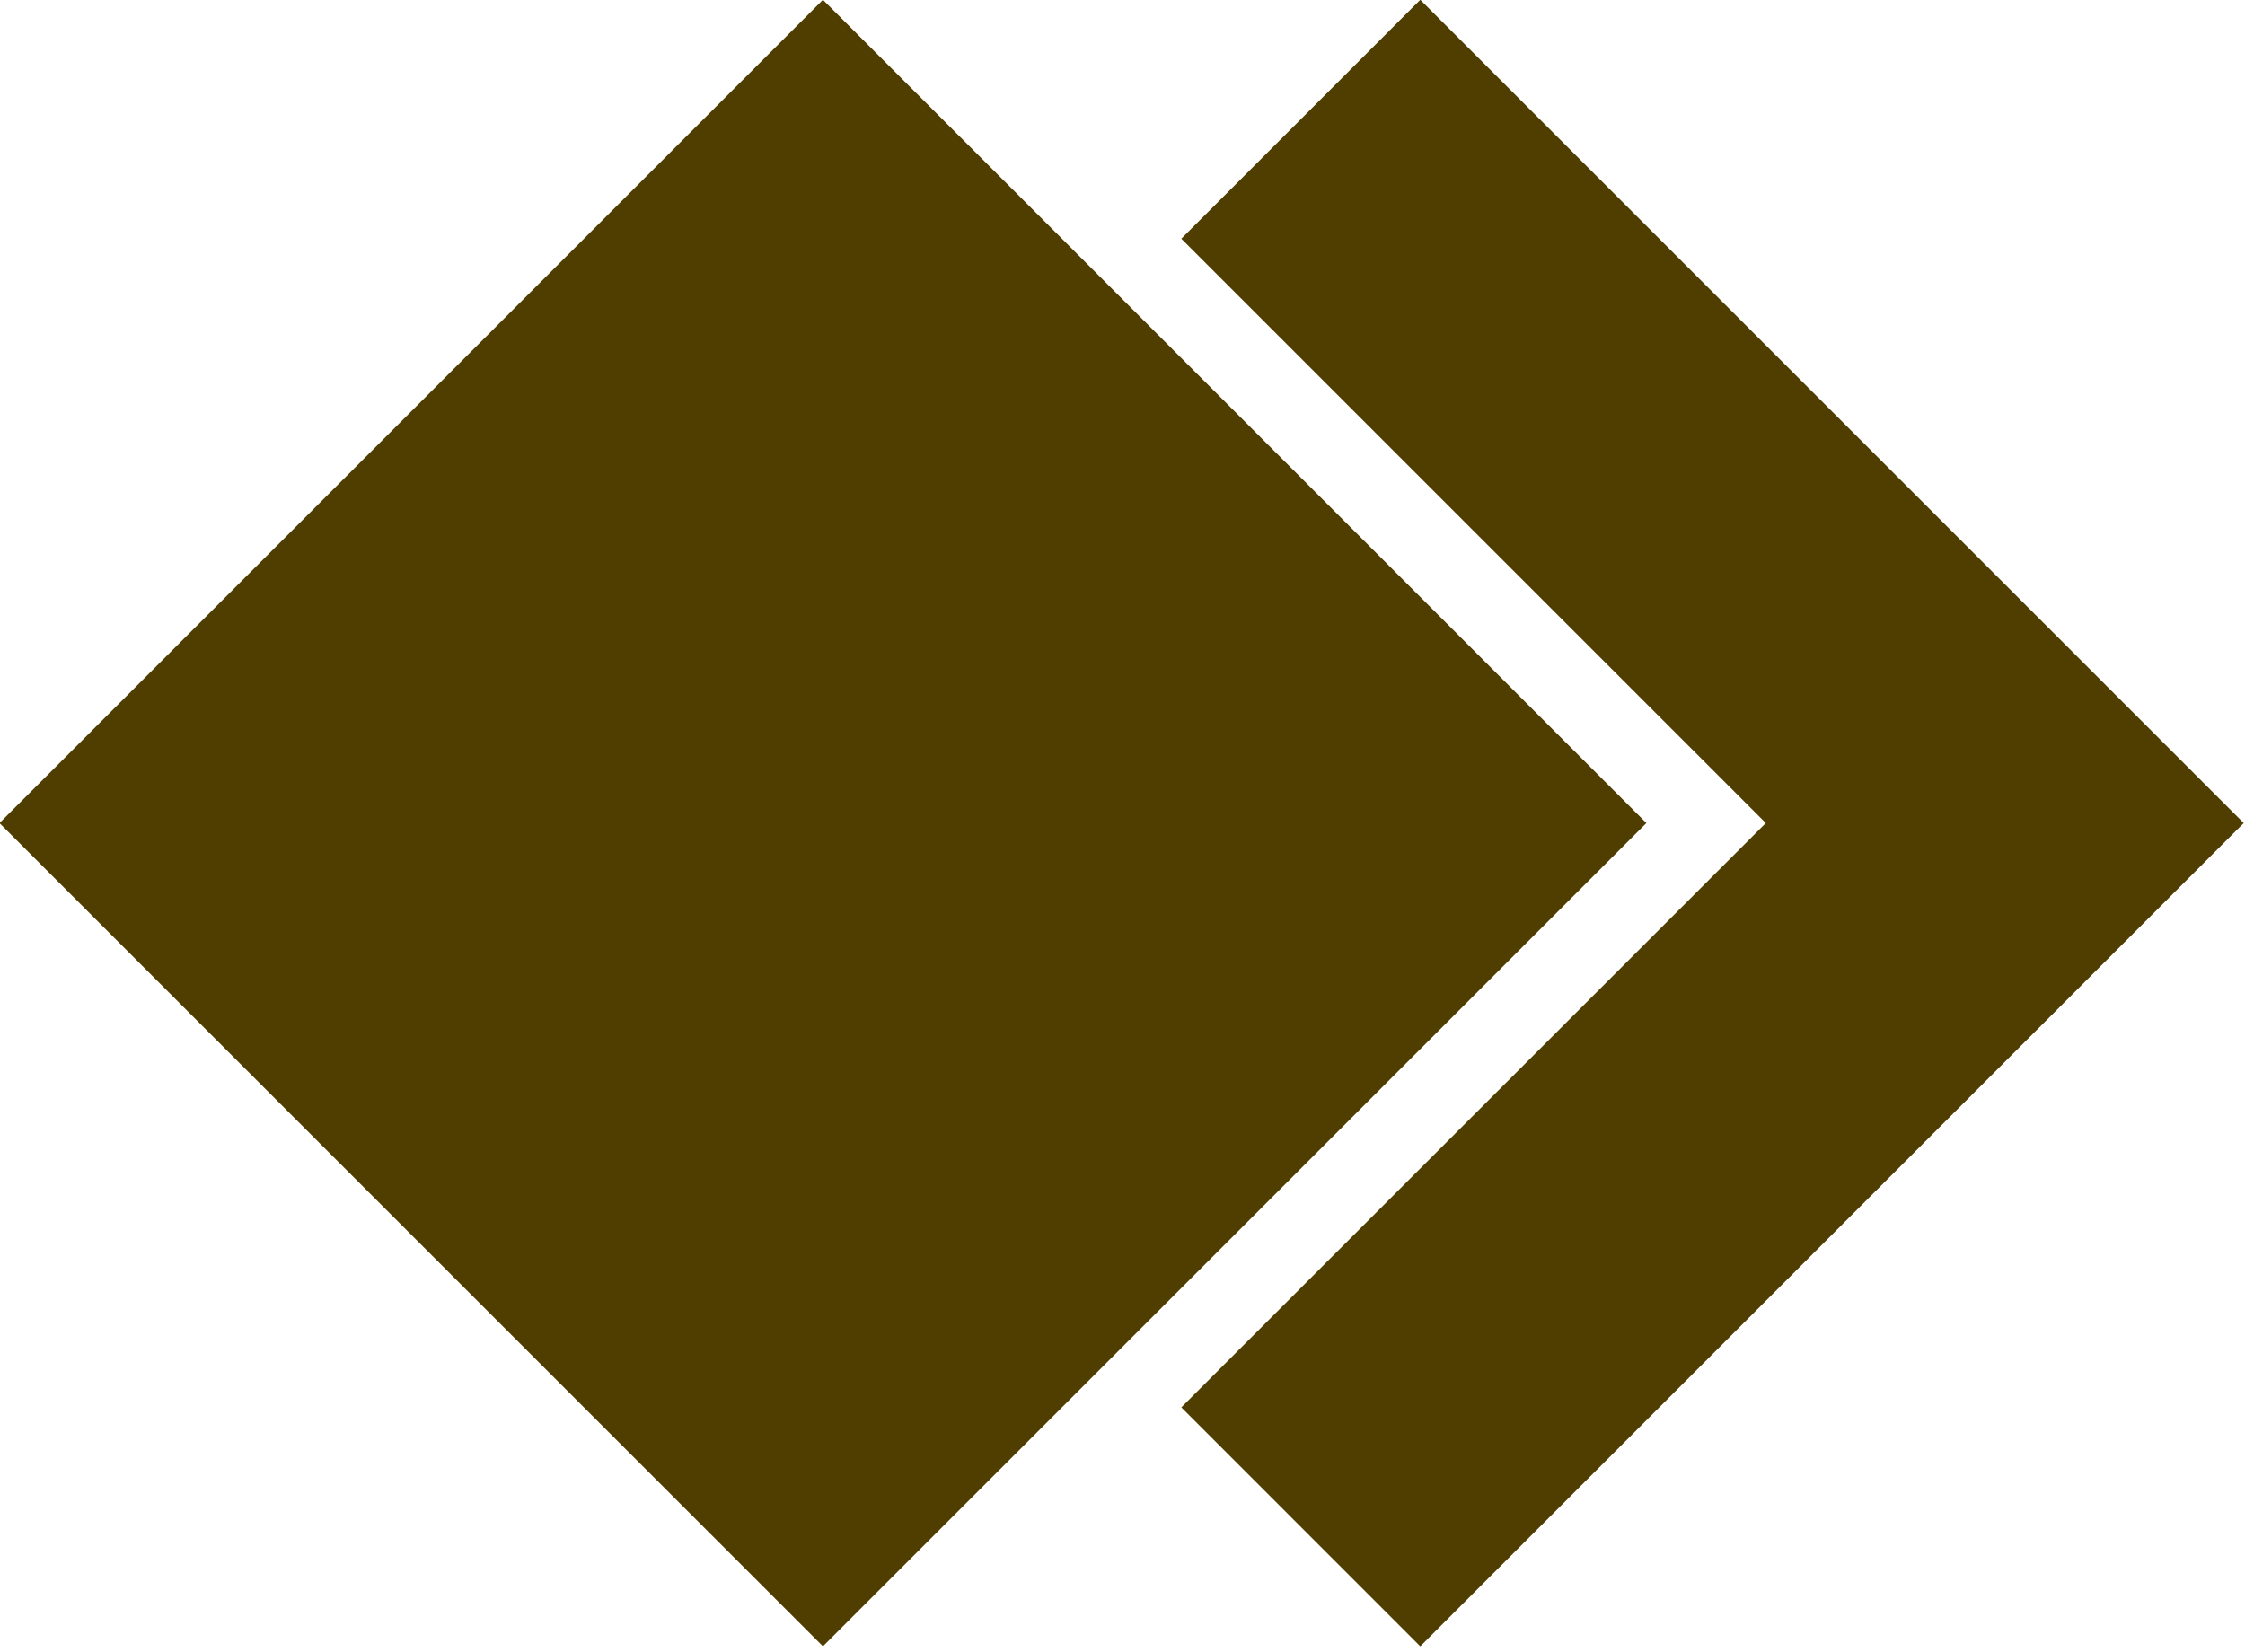 <?xml version="1.0" encoding="UTF-8" standalone="no"?>
<!DOCTYPE svg PUBLIC "-//W3C//DTD SVG 1.1//EN" "http://www.w3.org/Graphics/SVG/1.1/DTD/svg11.dtd">
<svg width="100%" height="100%" viewBox="0 0 231 170" version="1.1" xmlns="http://www.w3.org/2000/svg" xmlns:xlink="http://www.w3.org/1999/xlink" xml:space="preserve" xmlns:serif="http://www.serif.com/" style="fill-rule:evenodd;clip-rule:evenodd;stroke-linejoin:round;stroke-miterlimit:2;">
    <g transform="matrix(1,0,0,1,-1092.93,-723.768)">
        <g transform="matrix(1.083,0,0,1.083,-487.558,48.335)">
            <g transform="matrix(1,0,0,1,0.935,0.691)">
                <g transform="matrix(1.114,0,0,1.114,-208.49,-73.456)">
                    <path d="M1566.52,625.146L1636.75,695.374L1566.52,765.602L1496.29,695.374L1566.52,625.146Z" style="fill:rgb(80,61,0);"/>
                </g>
                <g transform="matrix(1.114,0,0,1.114,-151.738,-73.456)">
                    <path d="M1546.14,645.529L1566.52,625.146L1636.75,695.374L1566.52,765.602L1546.14,745.219L1595.99,695.374L1546.14,645.529Z" style="fill:rgb(80,61,0);"/>
                </g>
            </g>
        </g>
    </g>
</svg>
